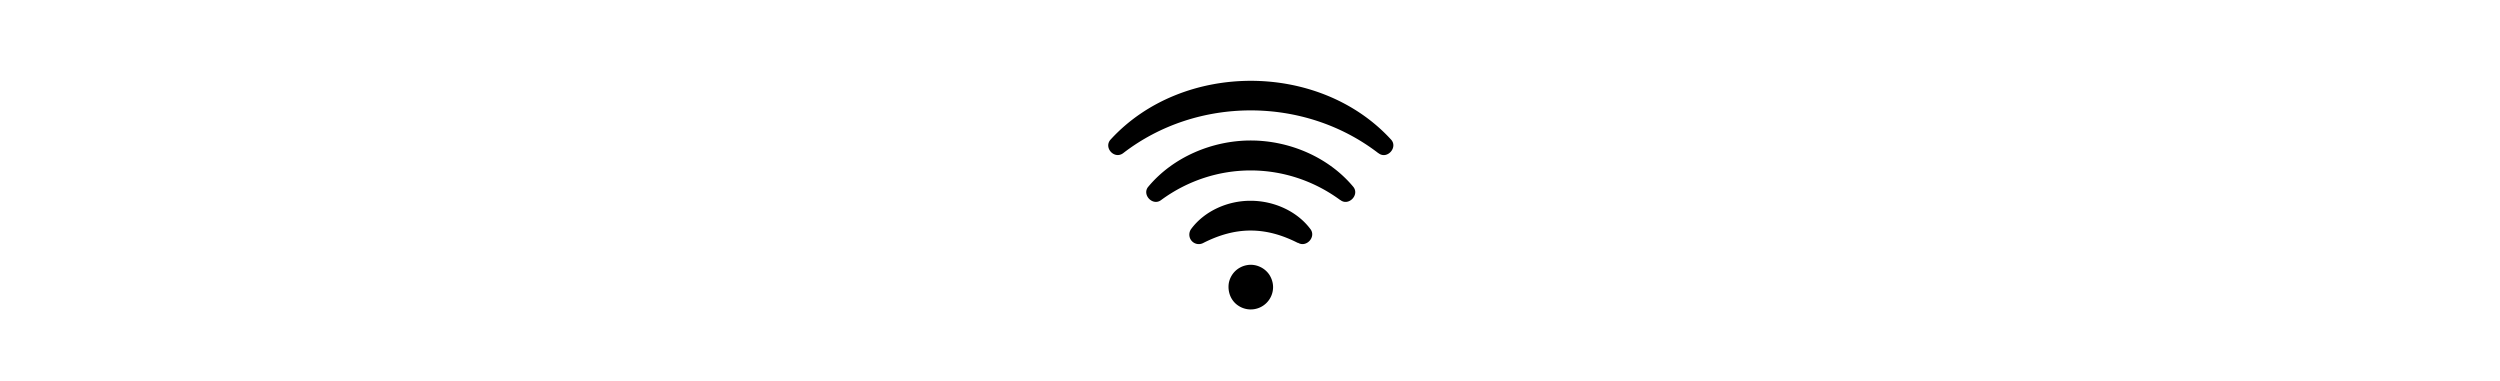 <svg xmlns="http://www.w3.org/2000/svg" height="1em" fill="currentColor" viewBox="0 0 105 105">
    <path d="M87.863 42.212c-20.389-15.712-49.967-15.712-70.314 0-2.462 1.846-5.539-1.6-3.405-3.815 19.773-21.497 57.392-21.497 77.165 0 2.133 2.174-1.026 5.702-3.405 3.815zM65.67 66.949c-4.349-2.215-8.615-3.405-13.005-3.405-4.43 0-8.738 1.23-13.086 3.446a2.61 2.61 0 0 1-3.528-1.149 2.65 2.65 0 0 1 .246-2.748c3.651-4.923 10.05-7.795 16.41-7.754 6.317 0 12.717 2.83 16.409 7.754 1.723 2.174-1.067 5.25-3.405 3.815z"/>
    <path d="M77.361 55.133c-14.81-10.871-34.542-10.871-49.351 0-2.338 1.805-5.456-1.559-3.487-3.733 6.728-8.04 17.476-12.676 28.183-12.676S74.161 43.359 80.89 51.4c1.97 2.215-1.19 5.538-3.487 3.733h-.04ZM52.706 85.29c-1.23 0-2.42-.37-3.405-1.026-1.025-.656-1.805-1.641-2.256-2.749a6.6 6.6 0 0 1-.37-3.569 6.25 6.25 0 0 1 1.683-3.159 6.25 6.25 0 0 1 3.159-1.681 5.95 5.95 0 0 1 3.569.369 6.17 6.17 0 0 1 2.748 2.256c.656 1.026 1.026 2.215 1.026 3.405 0 1.64-.657 3.2-1.805 4.348a6.15 6.15 0 0 1-4.349 1.806"/>
</svg>
